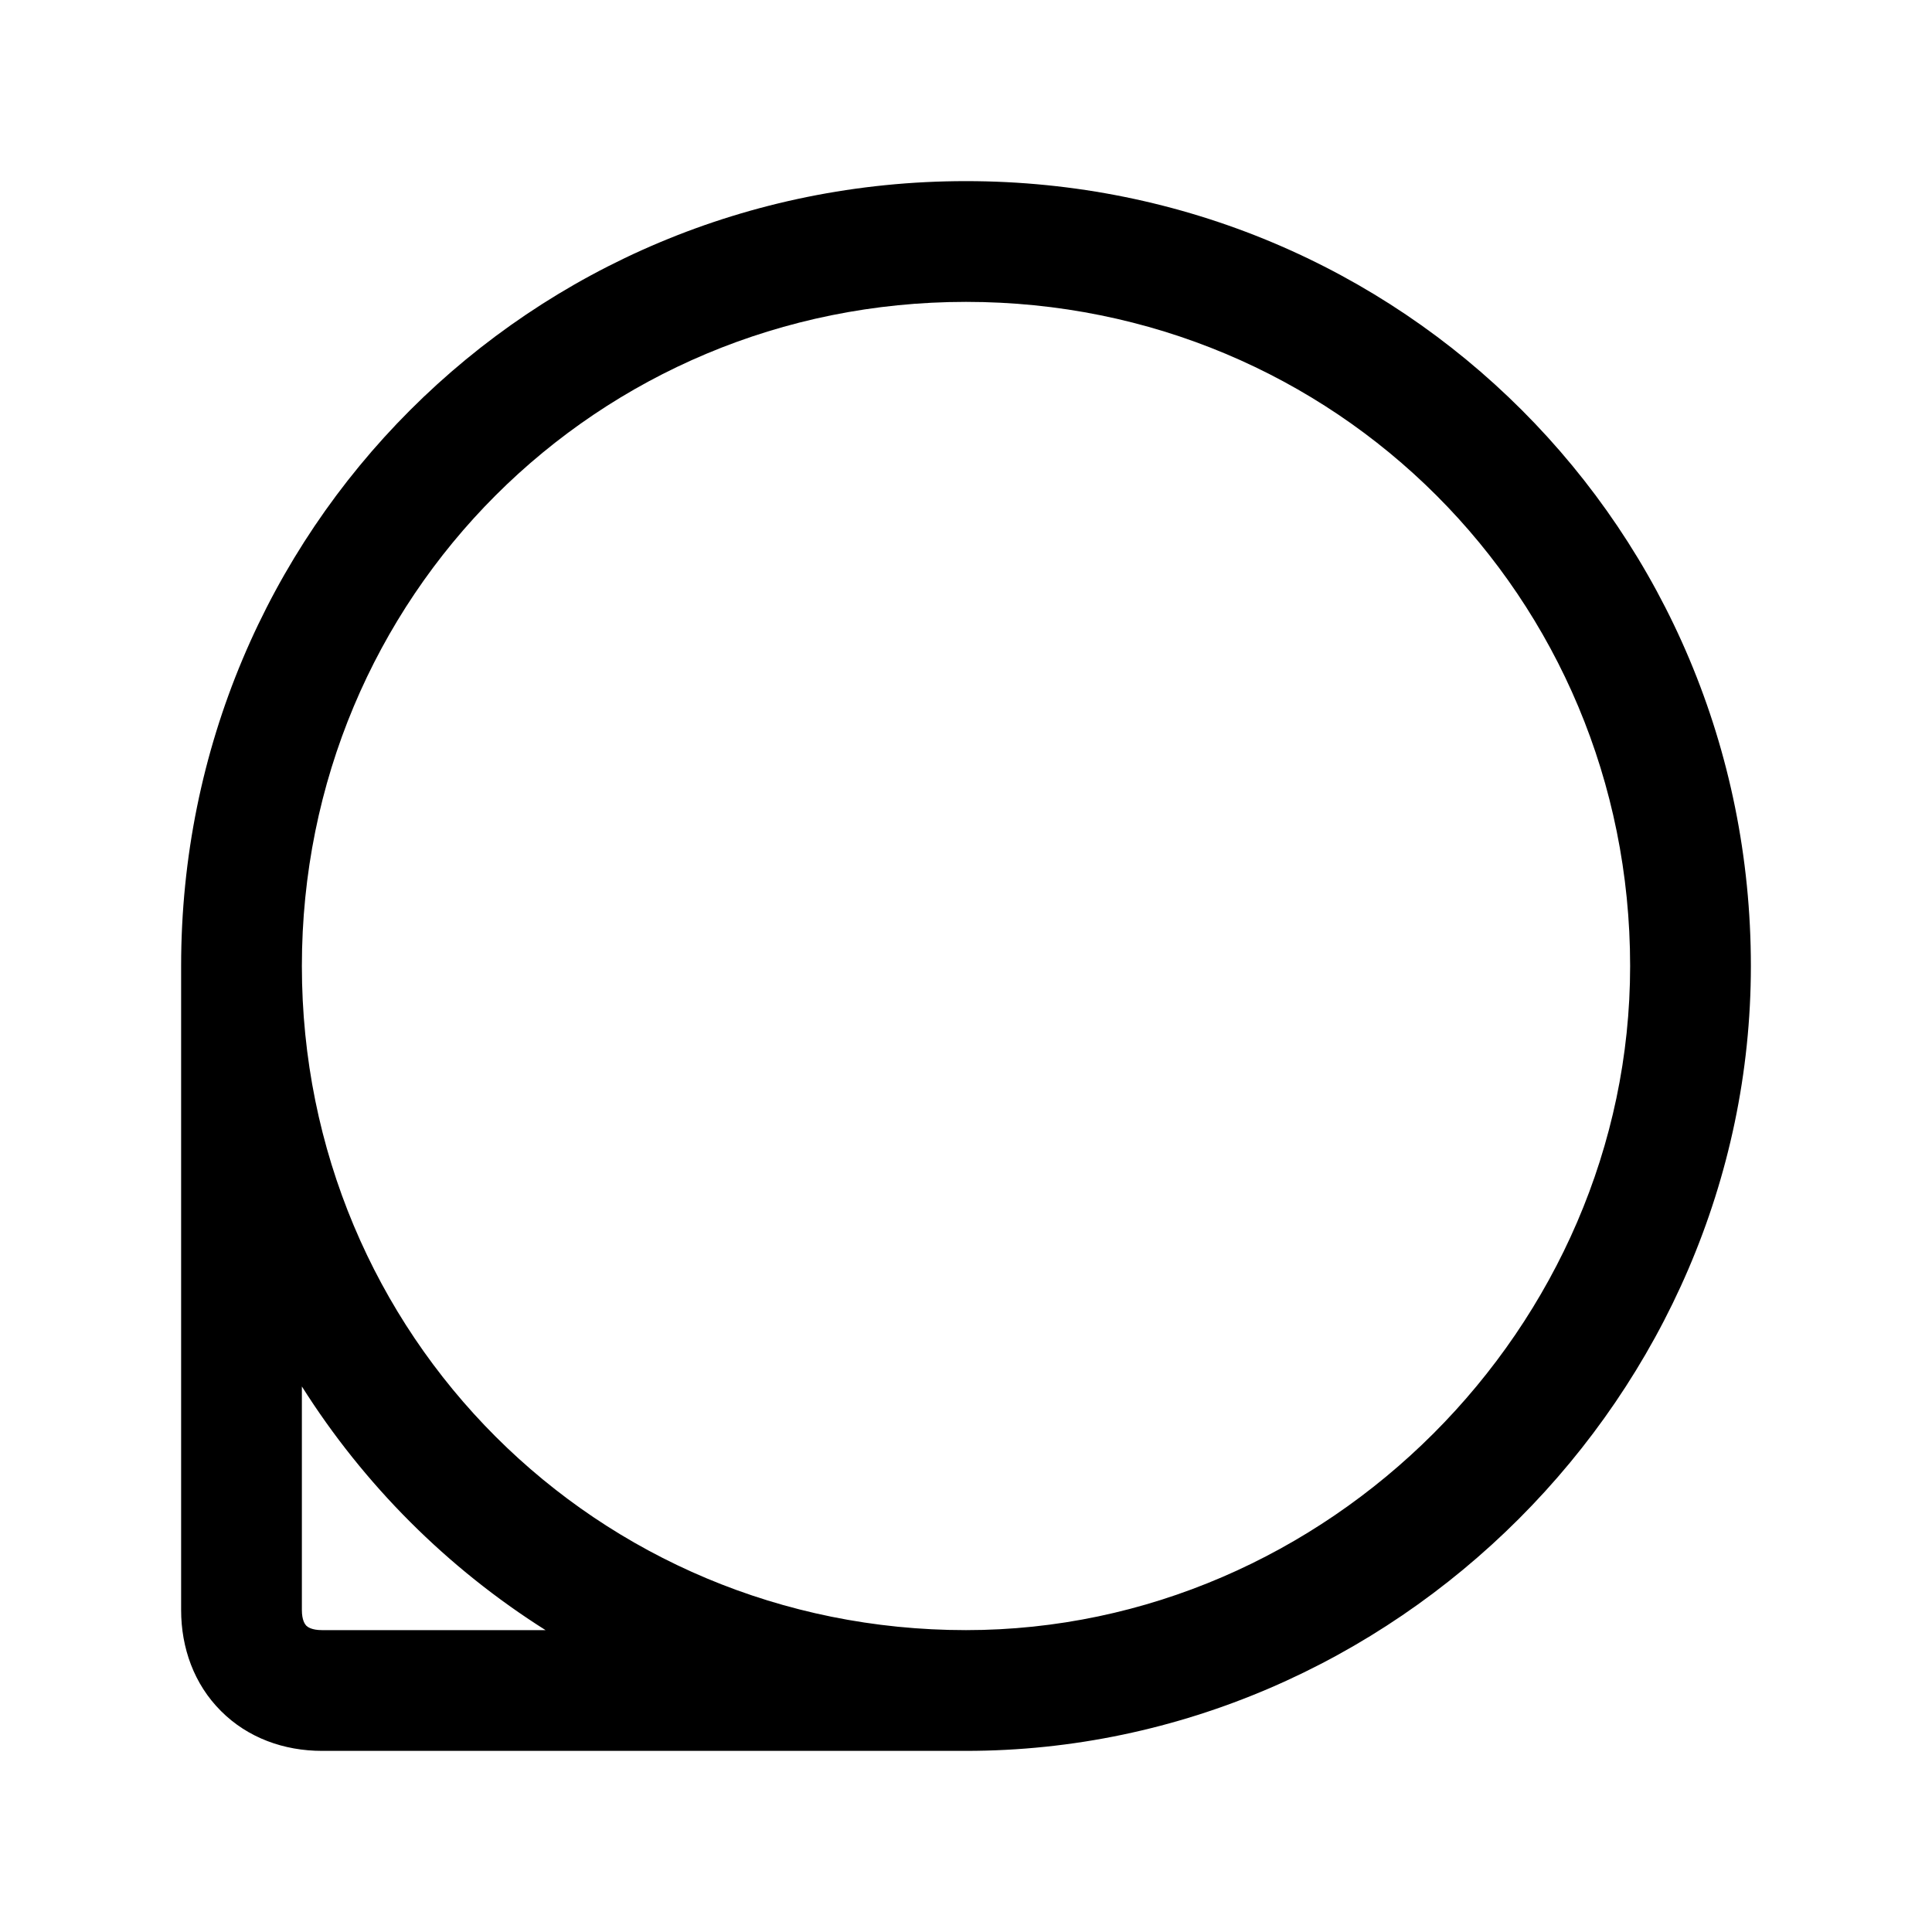 <svg width="24" height="24" viewBox="0 0 24 24" fill="none" xmlns="http://www.w3.org/2000/svg">
<path fill-rule="evenodd" clip-rule="evenodd" d="M3.75 12C3.75 7.414 7.414 3.75 12 3.75C16.586 3.75 20.25 7.414 20.25 12C20.25 16.486 16.486 20.25 12 20.25C7.414 20.25 3.75 16.586 3.75 12ZM2.25 12C2.25 6.586 6.586 2.25 12 2.25C17.414 2.25 21.75 6.586 21.75 12C21.75 17.314 17.314 21.75 12 21.75H4C3.53 21.75 3.079 21.59 2.745 21.255C2.41 20.921 2.25 20.47 2.25 20V12ZM6.777 20.25H4C3.87 20.25 3.821 20.21 3.805 20.195C3.79 20.179 3.75 20.13 3.75 20V17.223C4.521 18.444 5.556 19.479 6.777 20.25Z" fill="black"/>
</svg>
